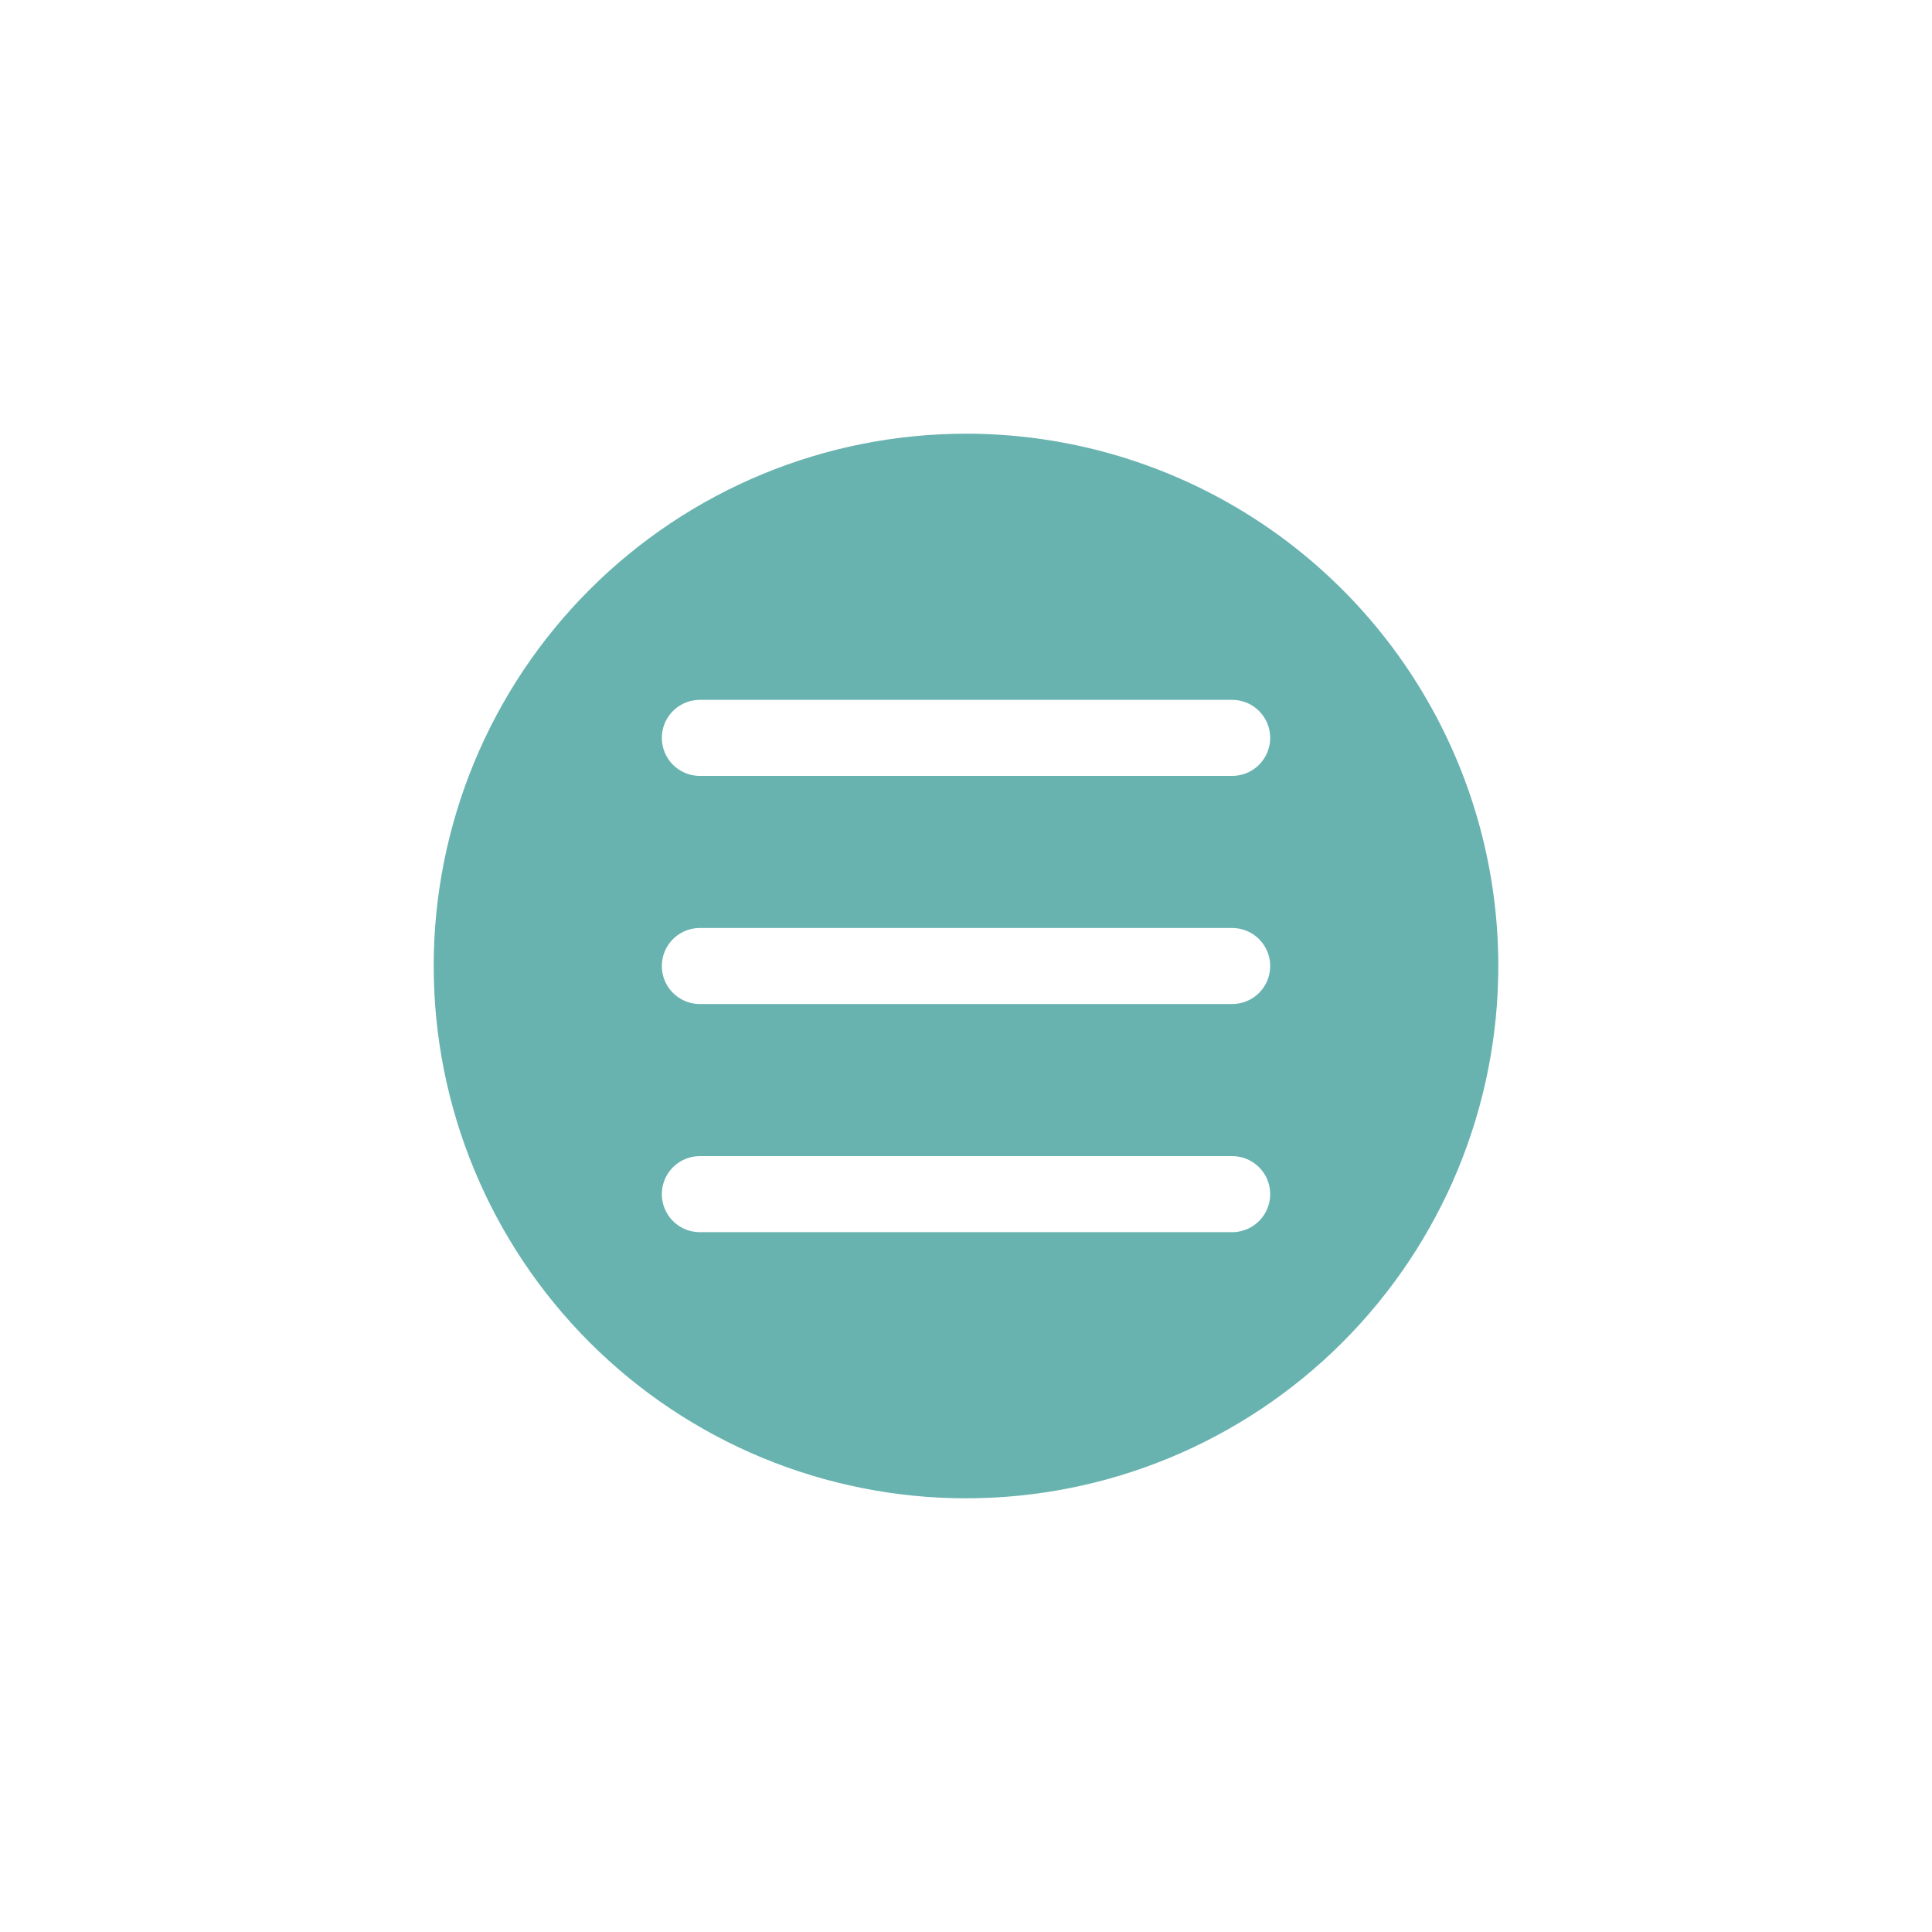 <?xml version="1.0" encoding="UTF-8"?>
<svg width="752pt" height="752pt" version="1.1" viewBox="0 0 752 752" xmlns="http://www.w3.org/2000/svg">
 <path d="m376 168.81c-54.949 0-107.65 21.832-146.5 60.688-38.855 38.855-60.688 91.555-60.688 146.5 0 54.953 21.832 107.65 60.688 146.51 38.855 38.855 91.555 60.684 146.5 60.684 54.953 0 107.65-21.828 146.51-60.684 38.855-38.855 60.684-91.555 60.684-146.51 0-36.367-9.57-72.098-27.758-103.59-18.184-31.496-44.34-57.652-75.836-75.84-31.496-18.184-67.227-27.758-103.6-27.758zm103.6 310.79h-207.19c-5.289 0-10.172-2.82-12.816-7.398-2.644-4.582-2.644-10.223 0-14.801 2.644-4.578 7.527-7.398 12.816-7.398h207.19c5.285 0 10.172 2.82 12.816 7.398 2.644 4.578 2.644 10.219 0 14.801-2.644 4.578-7.531 7.398-12.816 7.398zm0-88.797h-207.19c-5.289 0-10.172-2.82-12.816-7.398-2.644-4.582-2.644-10.223 0-14.801 2.644-4.578 7.527-7.398 12.816-7.398h207.19c5.285 0 10.172 2.82 12.816 7.398 2.644 4.578 2.644 10.219 0 14.801-2.644 4.578-7.531 7.398-12.816 7.398zm0-88.797h-207.19c-5.289 0-10.172-2.82-12.816-7.398-2.644-4.578-2.644-10.223 0-14.801 2.644-4.578 7.527-7.398 12.816-7.398h207.19c5.285 0 10.172 2.82 12.816 7.398 2.644 4.578 2.644 10.223 0 14.801-2.644 4.578-7.531 7.398-12.816 7.398z" fill="#68b3b0"/>
</svg>
